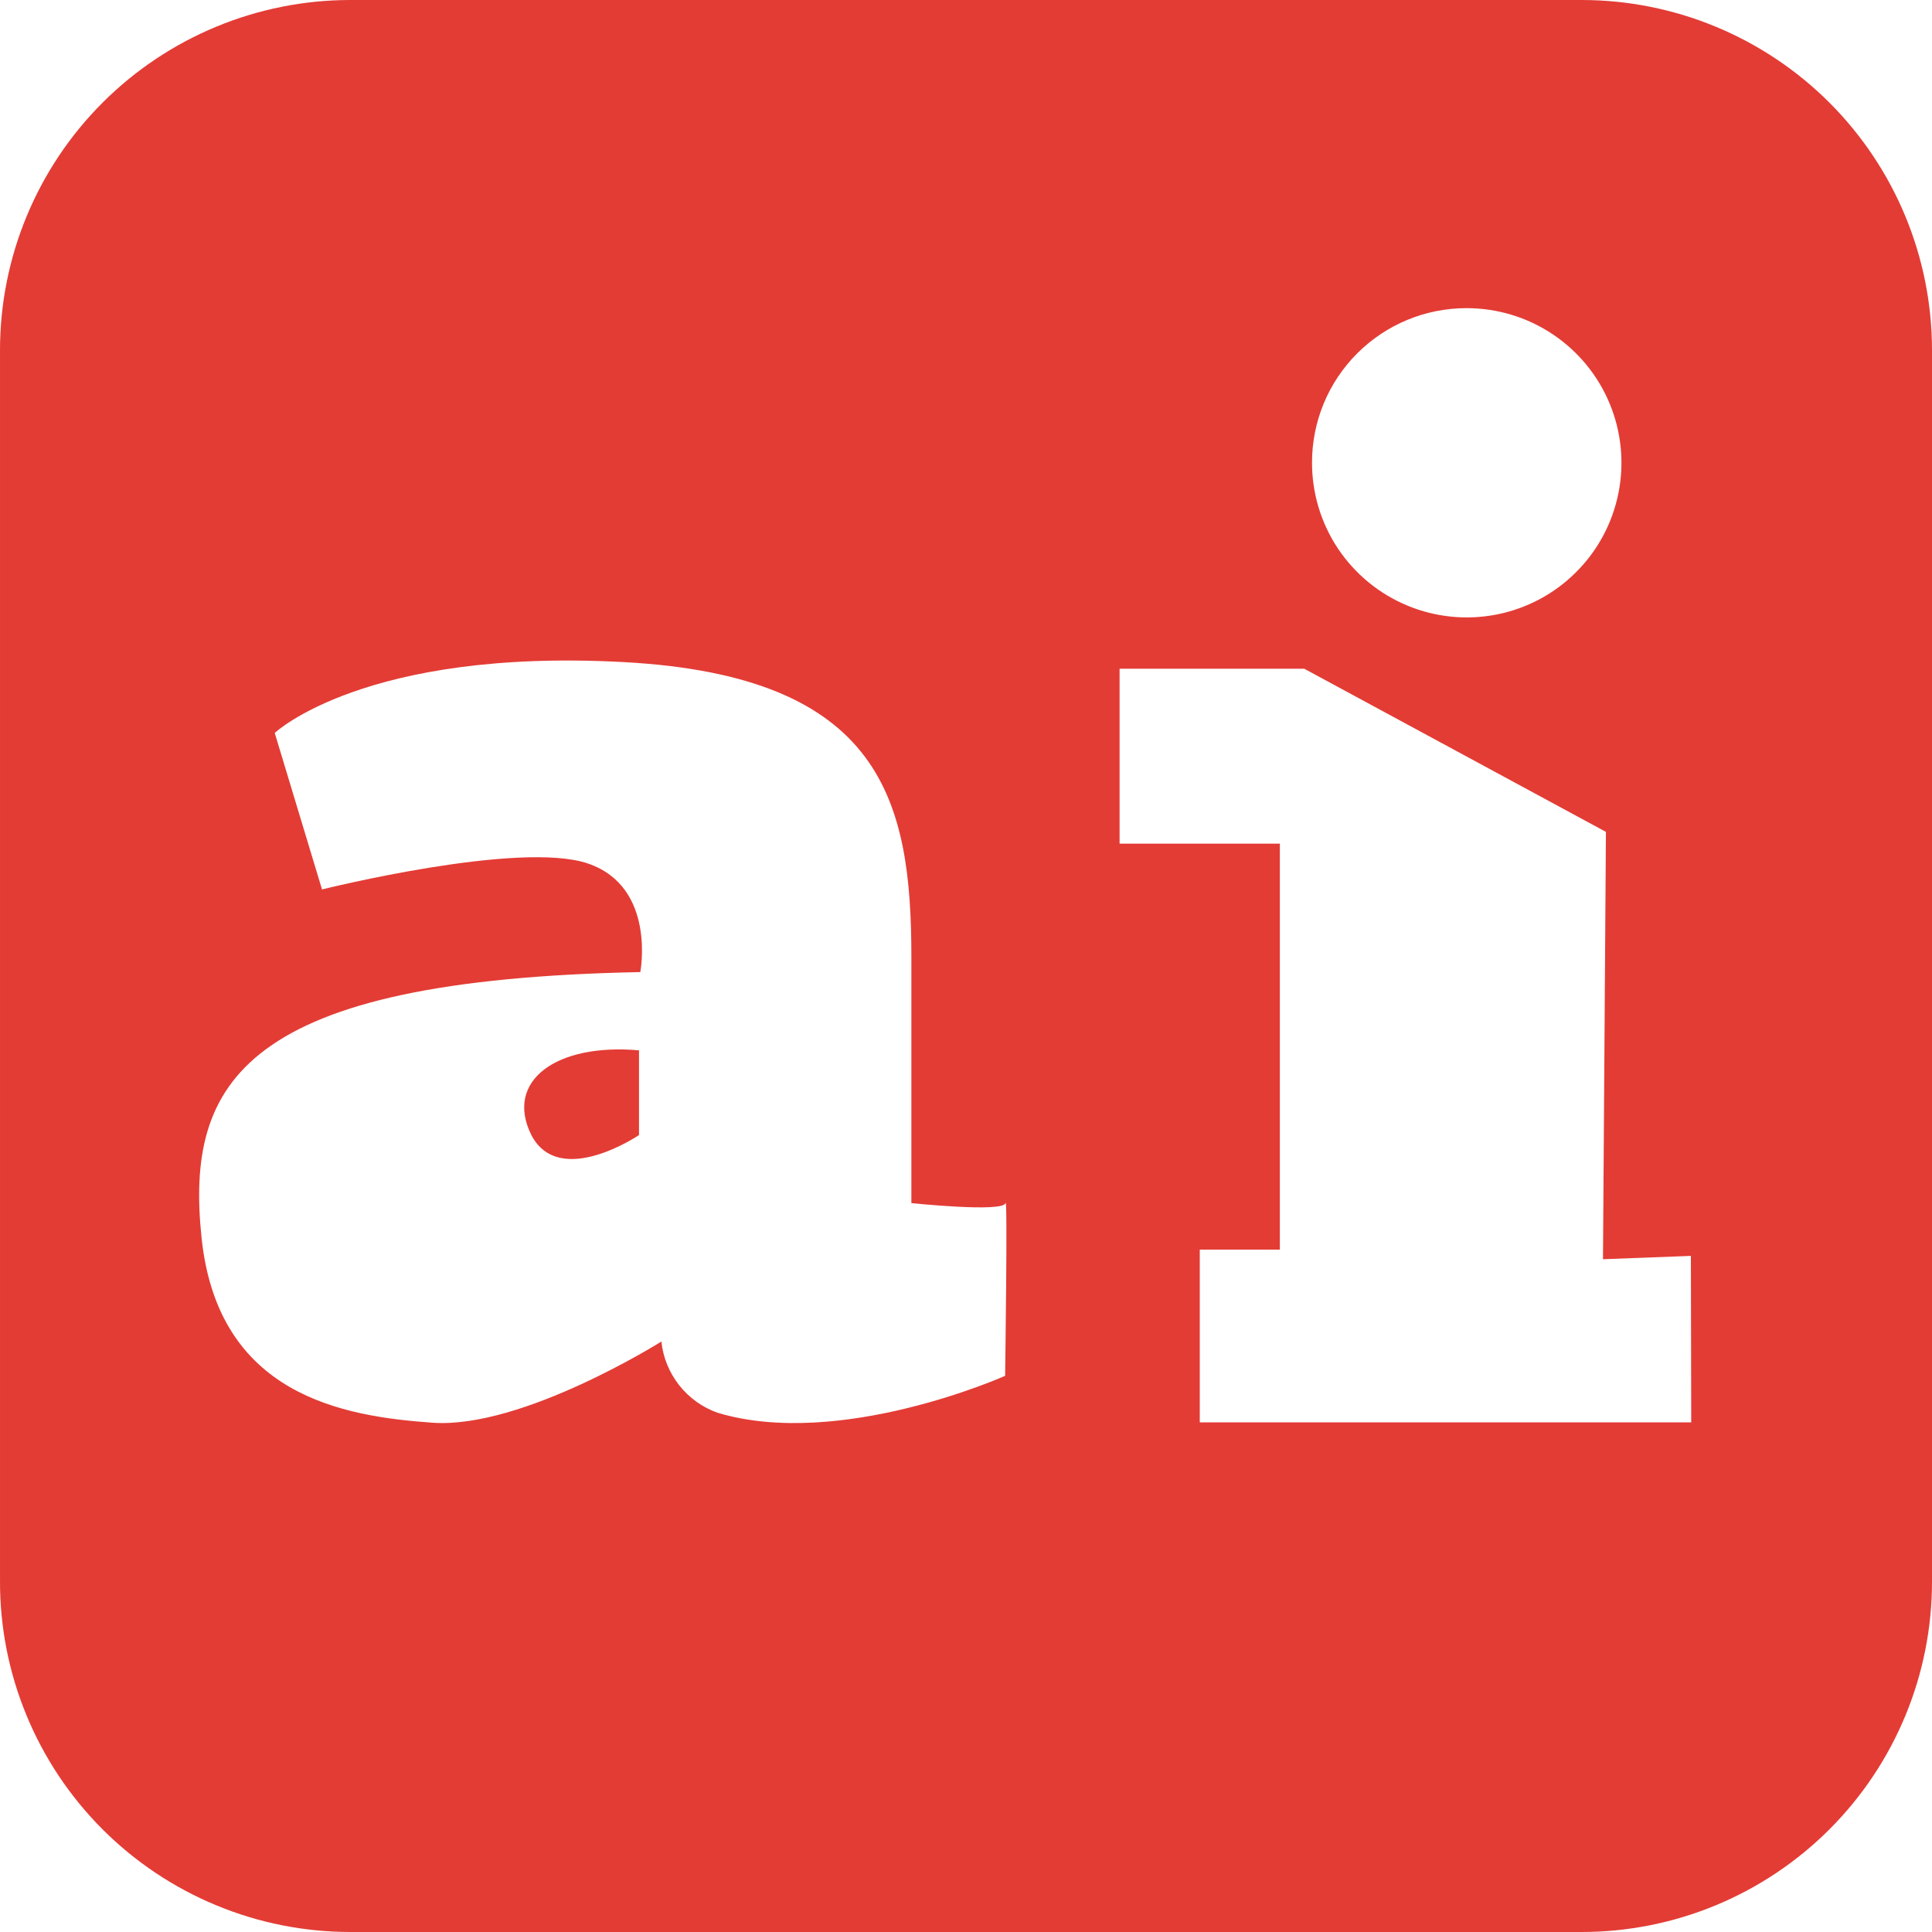 <svg width="40" height="40" viewBox="0 0 40 40" fill="none" xmlns="http://www.w3.org/2000/svg">
<path d="M11.001 23.5C11.583 24.617 13.23 23.5 13.23 23.5V21.746C11.519 21.594 10.443 22.377 11.001 23.5Z" fill="#E33C35"/>
<path d="M32.745 0H7.255C5.331 0 3.486 0.764 2.125 2.124C0.764 3.484 3.62558e-05 5.328 3.62558e-05 7.251V32.726C-0.003 33.68 0.182 34.625 0.546 35.508C0.909 36.39 1.443 37.192 2.117 37.868C2.791 38.544 3.592 39.08 4.474 39.446C5.355 39.812 6.301 40 7.255 40H32.745C34.669 40 36.514 39.236 37.875 37.876C39.236 36.516 40 34.672 40 32.749V7.251C40 5.328 39.236 3.484 37.875 2.124C36.514 0.764 34.669 0 32.745 0ZM30.359 6.38C30.994 6.379 31.614 6.565 32.142 6.917C32.67 7.268 33.082 7.768 33.325 8.353C33.568 8.938 33.633 9.583 33.509 10.204C33.386 10.826 33.081 11.397 32.632 11.845C32.184 12.294 31.612 12.599 30.99 12.722C30.368 12.845 29.723 12.781 29.138 12.538C28.552 12.295 28.052 11.883 27.7 11.356C27.349 10.828 27.162 10.208 27.164 9.574C27.164 8.727 27.5 7.915 28.1 7.316C28.699 6.717 29.512 6.38 30.359 6.38ZM20.81 28.485C20.81 28.485 17.393 30.013 14.855 29.249C14.542 29.138 14.267 28.94 14.061 28.679C13.856 28.418 13.728 28.105 13.693 27.775C13.693 27.775 10.818 29.585 8.96 29.456C7.102 29.326 4.518 28.89 4.174 25.635C3.83 22.38 5.054 20.287 13.257 20.126C13.257 20.126 13.593 18.369 12.179 17.88C10.765 17.391 6.667 18.415 6.667 18.415L5.688 15.175C5.688 15.175 7.546 13.417 12.913 13.708C18.28 13.998 18.869 16.596 18.869 19.82V24.909C18.869 24.909 20.772 25.108 20.818 24.909C20.864 24.711 20.81 28.485 20.81 28.485ZM35.015 29.448H24.84V25.872H26.498V17.467H23.18V13.845H27.003L33.249 17.223L33.188 26.071L35.008 26.002L35.015 29.448Z" fill="#E33C35"/>
</svg>
